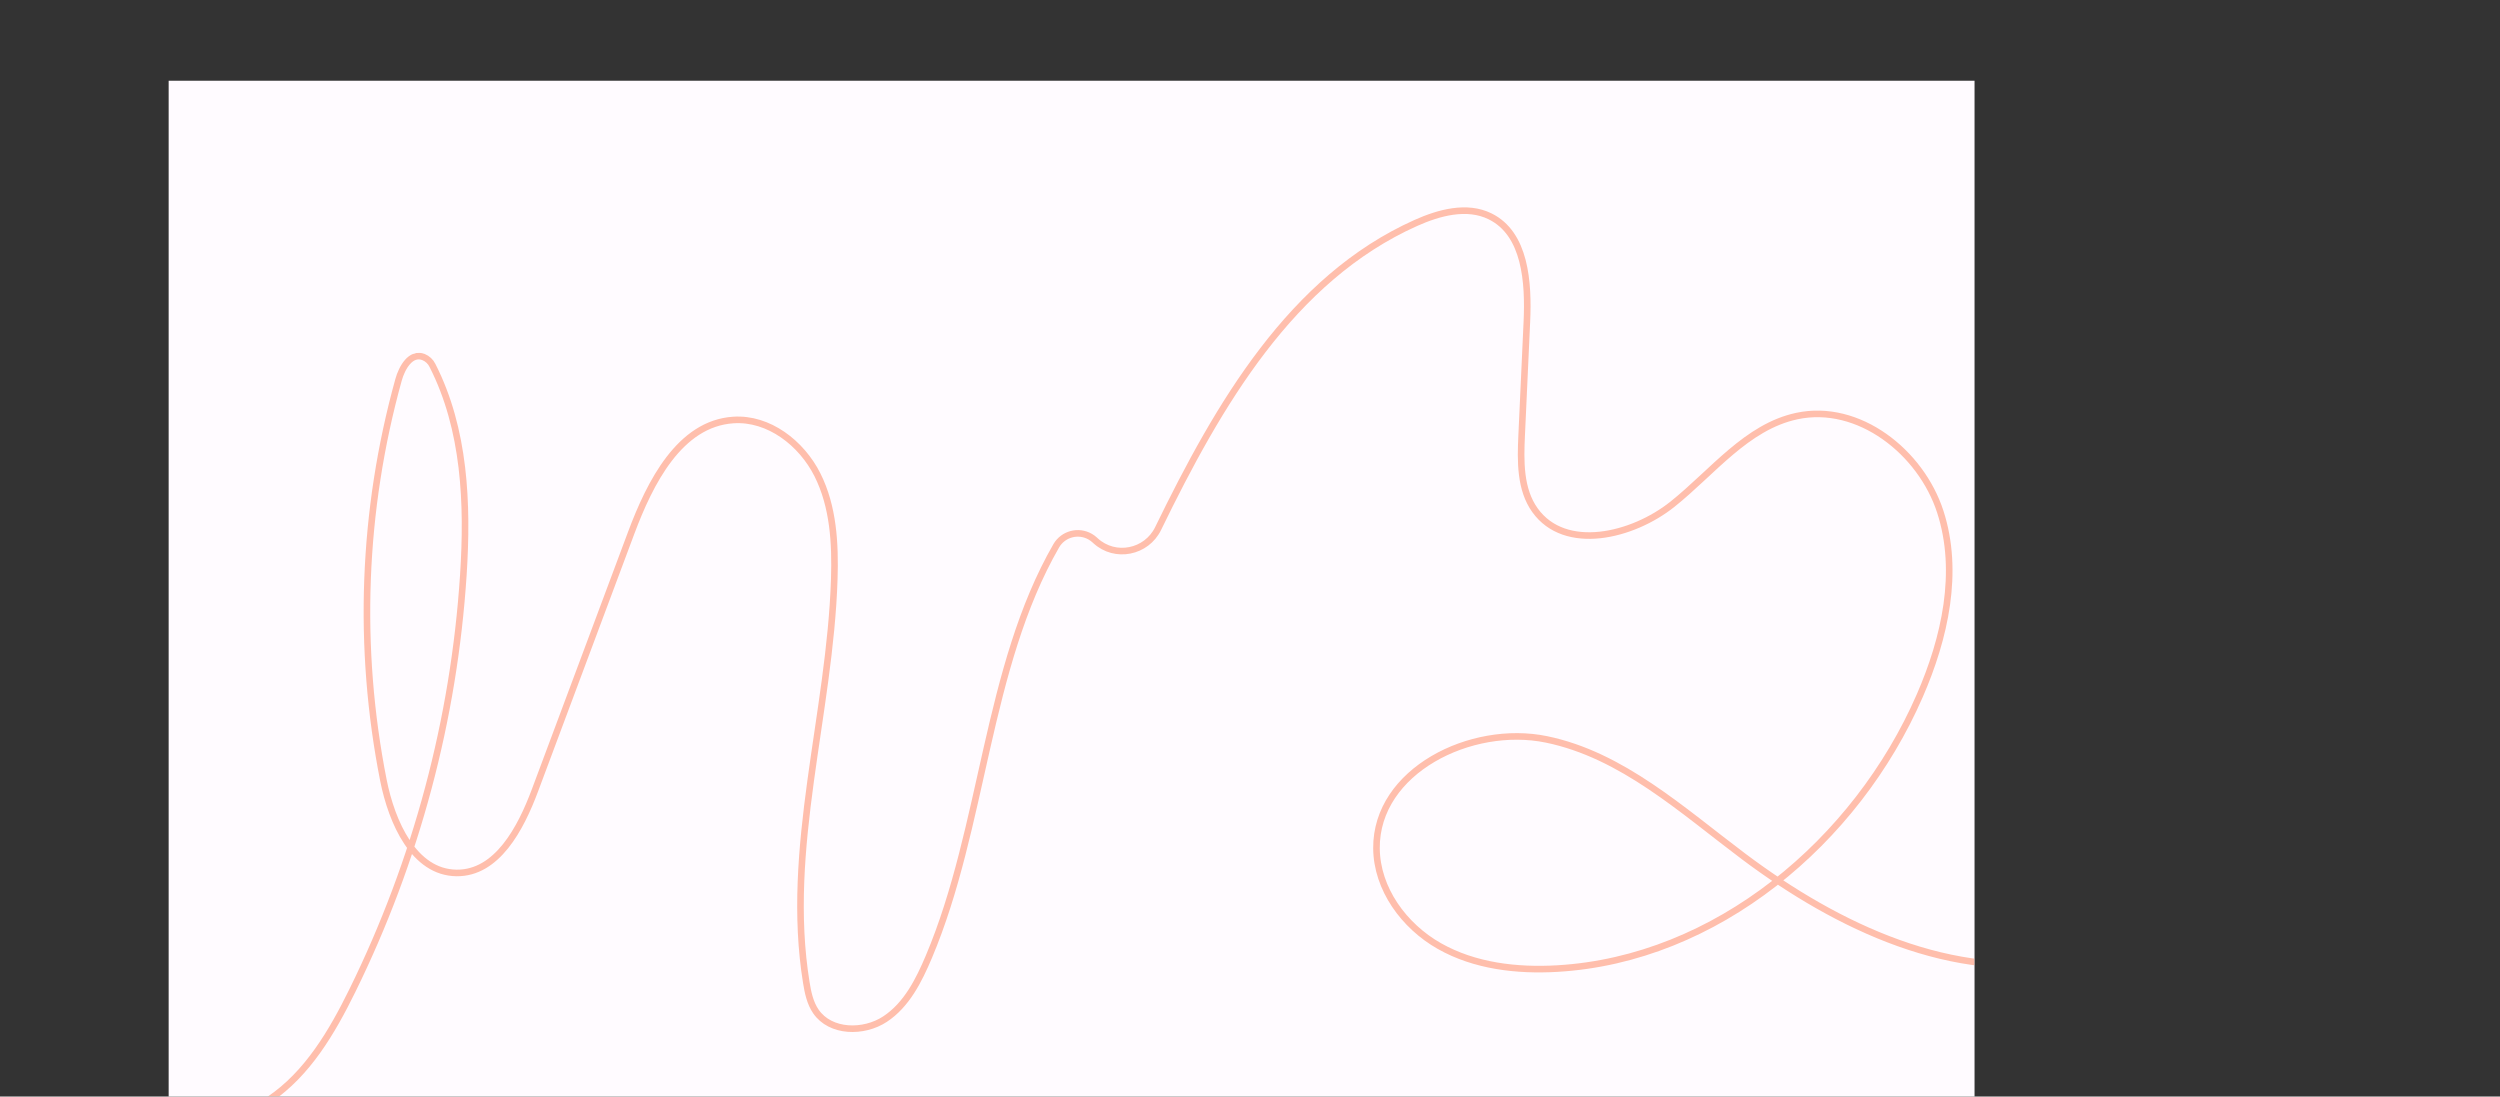 <?xml version="1.0" encoding="UTF-8"?><svg xmlns="http://www.w3.org/2000/svg" width="2657.977" height="1165.813" xmlns:xlink="http://www.w3.org/1999/xlink" viewBox="0 0 2657.977 1165.813"><rect x="0" y="0" width="2657.977" height="1165.813" fill="#333333" stroke="none"/><defs><style>.p{opacity:.43;}.q{clip-path:url(#m);}.r{clip-path:url(#d);}.s{stroke:#ff6e3e;stroke-miterlimit:4;stroke-width:7px;}.s,.t{fill:none;}.u{clip-path:url(#f);}.v{fill:#fffbff;}.w{clip-path:url(#i);}</style><clipPath id="d"><rect class="t" x="179.318" y="85.813" width="1920" height="1080"/></clipPath><clipPath id="f"><rect class="t" x="36.221" y="110.876" width="2585.536" height="944.061" transform="translate(-45.746 118.047) rotate(-5)"/></clipPath><clipPath id="i"><rect class="t" x="36.221" y="110.876" width="2585.533" height="944.061" transform="translate(-45.746 118.047) rotate(-5)"/></clipPath><clipPath id="m"><rect class="t" x="36.221" y="110.876" width="2585.536" height="944.061" transform="translate(-45.746 118.047) rotate(-5)"/></clipPath></defs><g id="a"/><g id="b"/><g id="c"><g class="r"><rect class="v" x="179.318" y="85.813" width="1920" height="1080"/><g id="e" transform="translate(0 225.344) rotate(-5)"><g class="u"><g id="g"><g id="h"><g class="w"><g id="j"><g id="k" class="p"><g id="l"><g class="q"><g id="n"><path id="o" class="s" d="M66.509,953.982c34.167,35.303,93.562,34.807,136.5,11.004,42.939-23.803,72.604-65.655,98.07-107.673,79.694-131.694,132.715-277.772,156.047-429.923,11.474-75.117,15.229-154.146-13.318-224.804-1.607-4.186-4.701-7.632-8.691-9.679-13.069-6.39-23.795,9.126-28.587,21.91-50.411,134.828-68.594,279.577-53.096,422.685,4.938,45.161,23.682,100.393,68.818,104.892,42.885,4.279,72.099-41.097,90.669-80.042l125.769-263.777c24.682-51.764,61.548-111.513,118.814-110.27,37.657,.821,70.025,30.807,83.935,65.869s12.657,74.222,8.193,111.681c-17.031,142.894-77.562,281.487-67.041,425.017,.795,10.856,2.106,22.032,7.457,31.507,13.476,23.863,48.575,27.518,72.645,14.477,24.07-13.041,39.297-37.718,52.111-61.937,70.254-132.774,87.587-301.139,172.963-423.427,8.405-11.981,24.932-14.88,36.913-6.474,1.65,1.158,3.163,2.5,4.509,4.001,.223,.248,.449,.498,.681,.75,19.087,20.824,52.89,17.082,67.417-7.144,75.538-125.963,164.453-252.363,301.251-299.765,25.797-8.939,55.842-14.289,79.219-.159,35.962,21.738,34.834,73.444,29.245,115.129l-16.022,119.593c-3.665,27.36-6.877,57.134,7.229,80.854,27.972,47.041,100.548,36.492,146.095,6.246s85.657-75.092,139.895-81.838c66.457-8.267,128.089,49.355,143.088,114.732s-6.804,133.989-38.837,192.888c-80.921,148.803-240.157,260.36-409.28,255.374-43.089-1.271-87.198-10.34-122.729-34.791-35.531-24.451-60.983-66.389-57.507-109.422,6.613-81.888,111.583-123.063,190.17-99.517,78.587,23.546,136.965,87.587,198.09,142.385,92.782,83.177,210.938,152.566,334.743,139.421,68.872-7.312,132.746-39.694,190.202-78.405,133.478-89.918,241.321-217.56,307.783-364.285"/></g></g></g></g></g></g></g></g></g></g></g></g></svg>